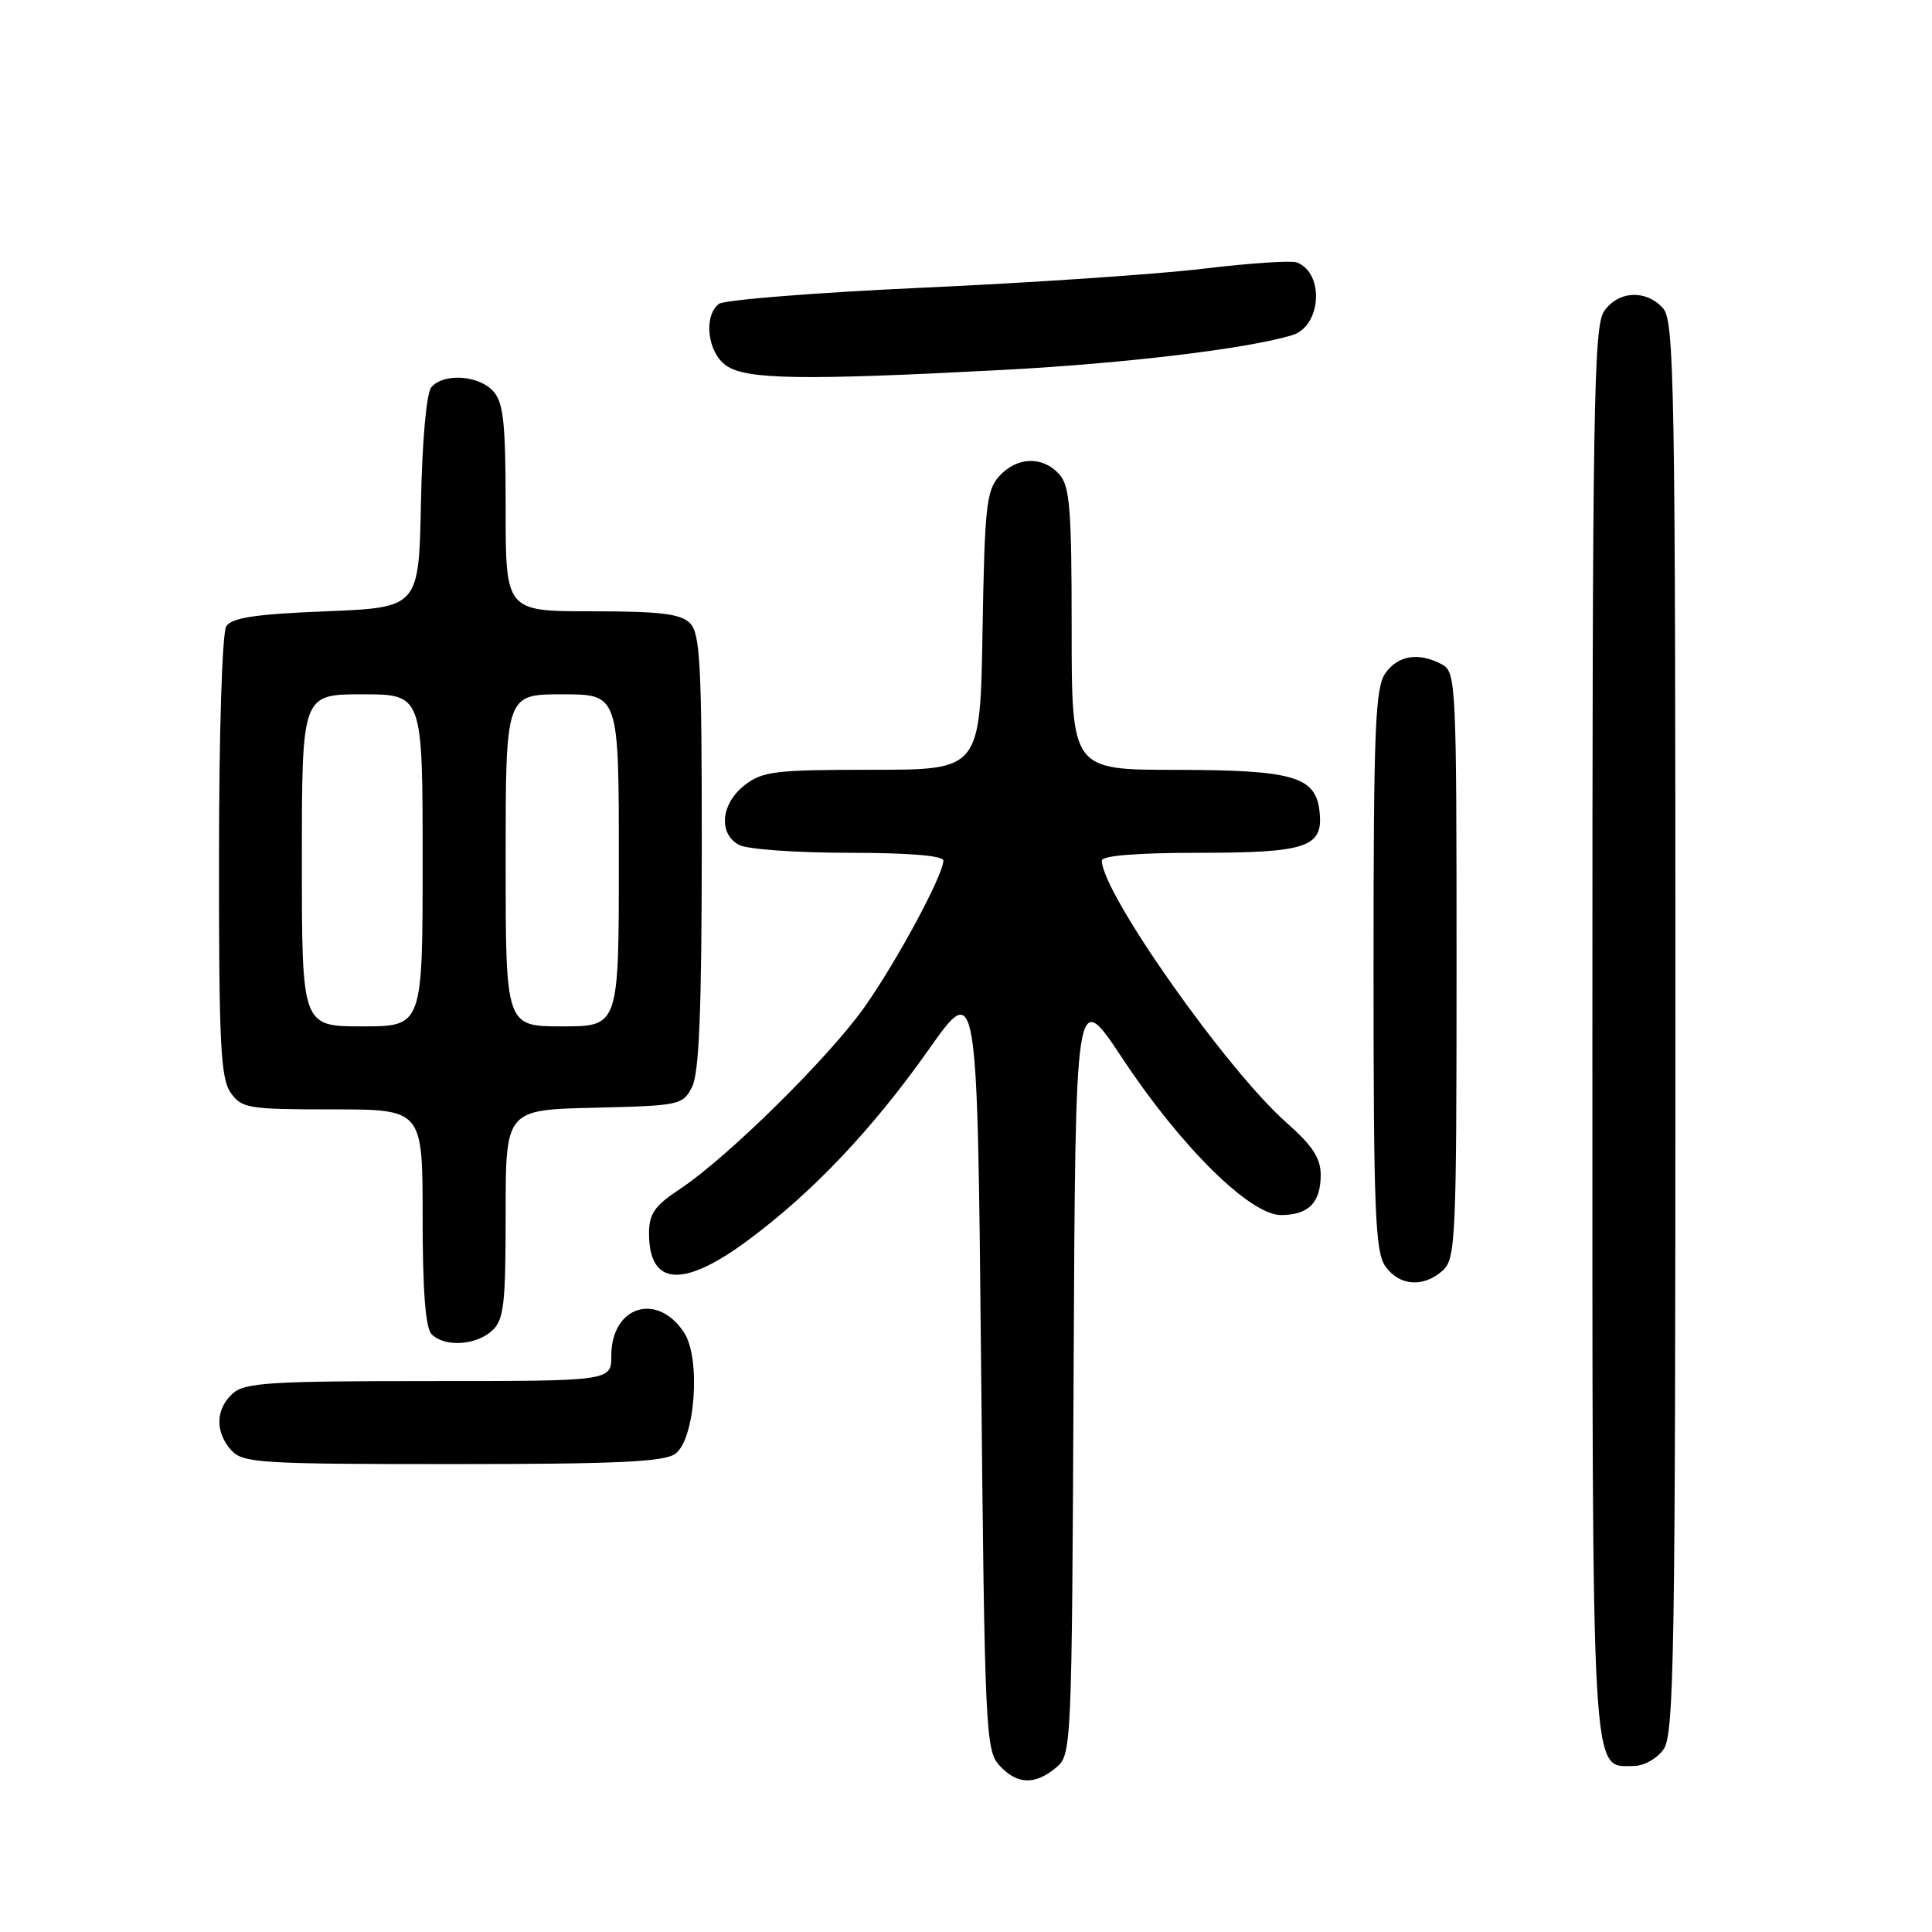 <?xml version="1.0" encoding="UTF-8" standalone="no"?>
<!DOCTYPE svg PUBLIC "-//W3C//DTD SVG 1.1//EN" "http://www.w3.org/Graphics/SVG/1.1/DTD/svg11.dtd" >
<svg xmlns="http://www.w3.org/2000/svg" xmlns:xlink="http://www.w3.org/1999/xlink" version="1.1" viewBox="0 0 256 256">
 <g >
 <path fill="currentColor"
d=" M 139.90 234.25 C 142.00 232.51 142.02 232.09 142.26 181.66 C 142.50 130.83 142.50 130.83 148.72 140.23 C 156.45 151.92 165.63 161.00 169.73 161.00 C 173.38 161.00 175.00 159.37 175.00 155.68 C 175.00 153.46 173.90 151.79 170.50 148.79 C 162.57 141.81 146.00 118.31 146.00 114.03 C 146.00 113.38 150.66 113.00 158.81 113.00 C 173.25 113.00 175.39 112.26 174.84 107.47 C 174.31 102.88 171.35 102.03 155.75 102.01 C 142.00 102.00 142.00 102.00 142.00 83.33 C 142.00 67.36 141.76 64.39 140.35 62.83 C 138.14 60.40 134.75 60.51 132.40 63.10 C 130.70 64.98 130.47 67.17 130.19 83.60 C 129.88 102.00 129.88 102.00 115.57 102.00 C 102.62 102.00 101.02 102.20 98.63 104.07 C 95.51 106.53 95.16 110.48 97.93 111.96 C 99.00 112.53 105.52 113.00 112.43 113.00 C 120.38 113.00 125.00 113.38 125.00 114.03 C 125.00 115.94 118.79 127.46 114.51 133.50 C 109.75 140.21 96.33 153.43 90.08 157.56 C 86.73 159.78 86.00 160.83 86.00 163.43 C 86.00 170.36 90.44 170.72 98.91 164.49 C 107.56 158.12 115.54 149.72 123.04 139.10 C 129.50 129.94 129.50 129.94 130.00 180.87 C 130.47 229.15 130.60 231.90 132.40 233.90 C 134.73 236.46 137.09 236.57 139.90 234.25 Z  M 220.44 231.78 C 221.83 229.80 222.00 219.07 222.00 136.11 C 222.00 50.55 221.86 42.50 220.35 40.83 C 218.09 38.34 214.44 38.53 212.56 41.22 C 211.17 43.20 211.00 53.90 211.00 136.50 C 211.00 237.94 210.78 234.00 216.50 234.00 C 217.83 234.00 219.57 233.02 220.44 231.78 Z  M 89.49 192.63 C 92.11 190.71 92.89 180.01 90.65 176.58 C 87.08 171.14 81.00 173.07 81.00 179.65 C 81.00 183.00 81.00 183.00 56.83 183.00 C 35.74 183.00 32.42 183.21 30.83 184.65 C 28.55 186.71 28.48 189.77 30.65 192.17 C 32.18 193.86 34.44 194.00 59.96 194.00 C 81.76 194.00 88.01 193.71 89.49 192.63 Z  M 65.17 176.35 C 66.77 174.89 67.00 172.99 67.00 160.88 C 67.00 147.06 67.00 147.06 78.72 146.78 C 90.10 146.51 90.48 146.43 91.71 144.00 C 92.64 142.16 92.97 133.91 92.99 112.82 C 93.00 88.07 92.78 83.93 91.43 82.57 C 90.18 81.33 87.48 81.00 78.43 81.00 C 67.00 81.00 67.00 81.00 67.00 67.33 C 67.00 56.01 66.72 53.34 65.35 51.83 C 63.42 49.70 58.74 49.41 57.15 51.32 C 56.51 52.09 55.94 58.38 55.78 66.57 C 55.50 80.50 55.50 80.50 43.21 81.00 C 33.77 81.38 30.70 81.85 29.98 83.00 C 29.44 83.85 29.02 97.05 29.02 113.53 C 29.00 138.20 29.23 142.89 30.56 144.78 C 32.02 146.86 32.85 147.00 44.06 147.00 C 56.00 147.00 56.00 147.00 56.00 161.30 C 56.00 171.09 56.38 175.98 57.20 176.80 C 58.92 178.52 63.03 178.28 65.17 176.35 Z  M 191.17 168.35 C 192.88 166.80 193.00 164.21 193.00 127.88 C 193.00 90.53 192.93 89.03 191.07 88.04 C 187.99 86.39 185.24 86.82 183.56 89.22 C 182.22 91.14 182.00 96.58 182.00 128.50 C 182.00 160.42 182.22 165.86 183.56 167.78 C 185.40 170.41 188.62 170.65 191.17 168.35 Z  M 133.02 49.01 C 149.06 48.16 165.40 46.20 171.25 44.40 C 175.10 43.22 175.52 36.17 171.83 34.77 C 171.10 34.50 165.55 34.87 159.50 35.60 C 153.45 36.33 136.80 37.46 122.50 38.11 C 108.20 38.76 95.94 39.73 95.25 40.27 C 93.18 41.89 93.75 46.71 96.22 48.44 C 98.88 50.30 106.26 50.42 133.02 49.01 Z  M 40.00 114.00 C 40.00 92.00 40.00 92.00 48.00 92.00 C 56.00 92.00 56.00 92.00 56.00 114.00 C 56.00 136.00 56.00 136.00 48.00 136.00 C 40.00 136.00 40.00 136.00 40.00 114.00 Z  M 67.00 114.00 C 67.00 92.00 67.00 92.00 74.50 92.00 C 82.00 92.00 82.00 92.00 82.00 114.00 C 82.00 136.00 82.00 136.00 74.50 136.00 C 67.00 136.00 67.00 136.00 67.00 114.00 Z "/>
</g>
</svg>